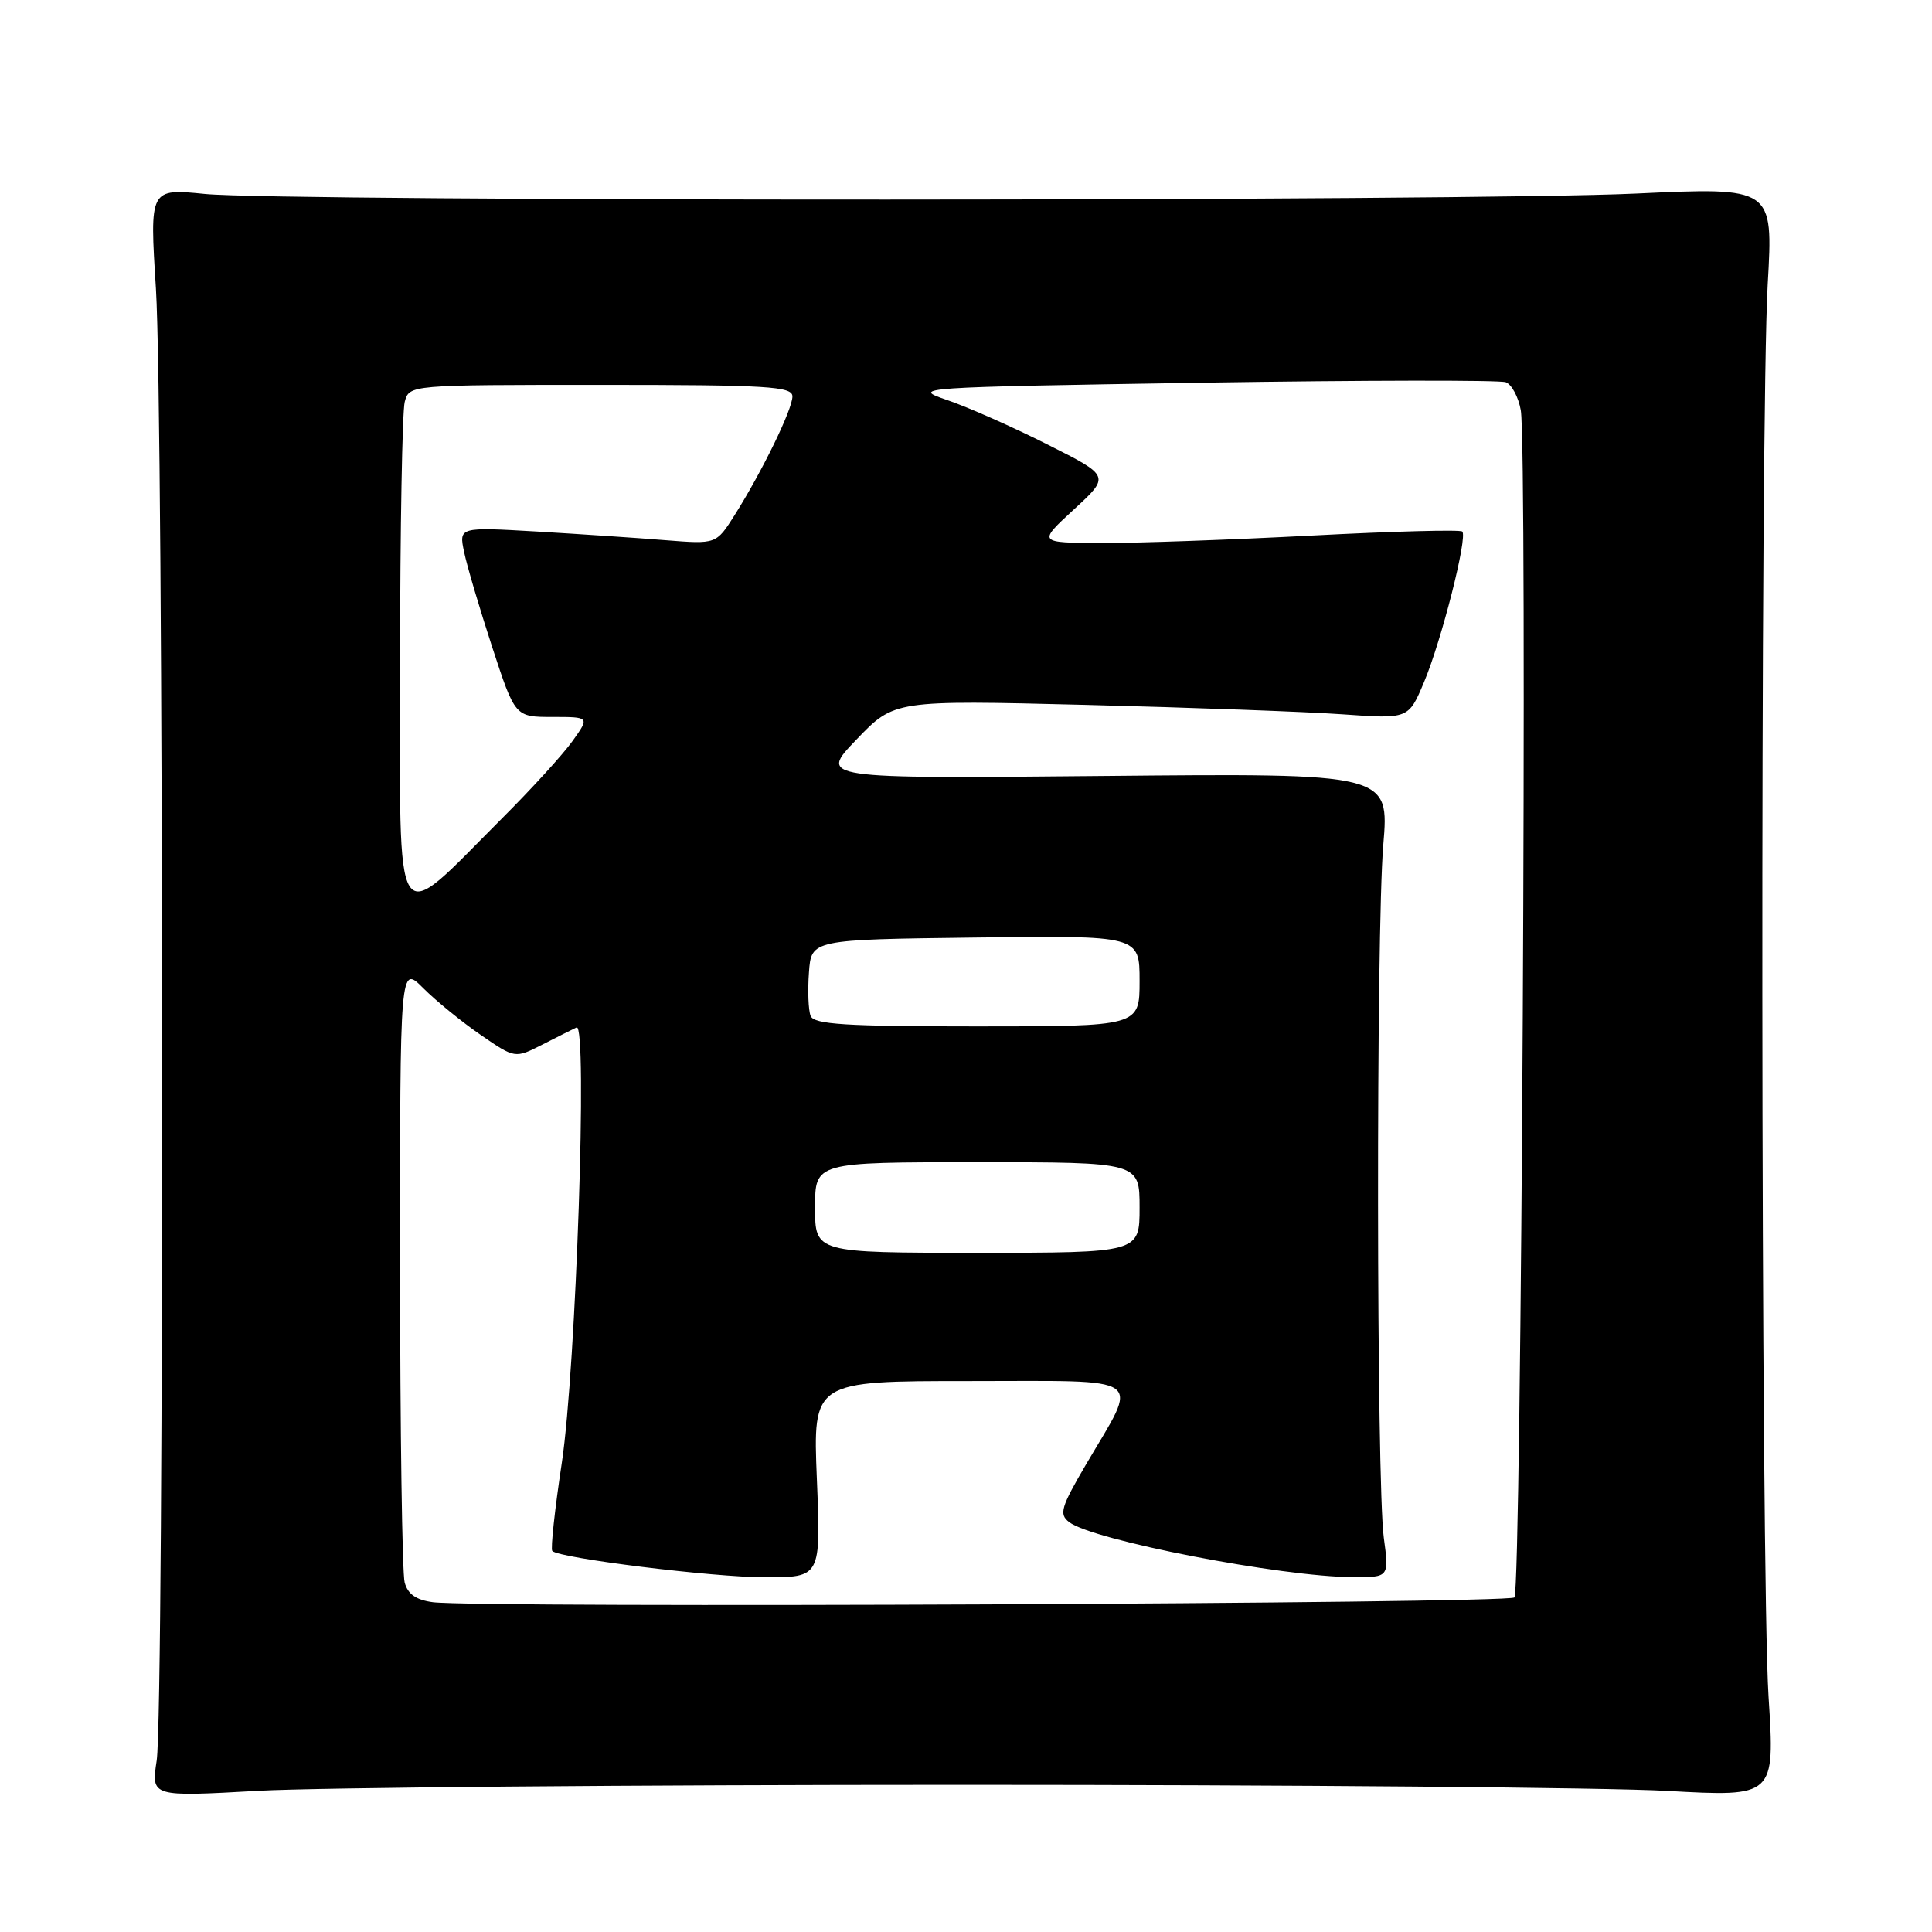 <?xml version="1.0" encoding="UTF-8" standalone="no"?>
<!DOCTYPE svg PUBLIC "-//W3C//DTD SVG 1.1//EN" "http://www.w3.org/Graphics/SVG/1.1/DTD/svg11.dtd" >
<svg xmlns="http://www.w3.org/2000/svg" xmlns:xlink="http://www.w3.org/1999/xlink" version="1.1" viewBox="0 0 256 256">
 <g >
 <path fill="currentColor"
d=" M 127.50 236.50 C 170.95 236.50 212.95 236.86 220.84 237.30 C 235.19 238.10 235.19 238.10 234.34 224.80 C 233.31 208.47 233.22 55.42 234.23 37.65 C 234.97 24.80 234.97 24.80 216.73 25.65 C 194.60 26.68 37.46 26.72 27.16 25.70 C 19.82 24.97 19.82 24.97 20.66 38.23 C 21.69 54.50 21.78 226.62 20.76 233.29 C 20.03 238.09 20.03 238.09 34.26 237.29 C 42.09 236.86 84.05 236.50 127.50 236.50 Z  M 57.35 212.30 C 55.15 212.01 54.03 211.23 53.62 209.69 C 53.29 208.49 53.02 189.58 53.01 167.67 C 53.00 127.85 53.00 127.85 56.09 130.94 C 57.79 132.64 61.22 135.43 63.71 137.14 C 68.24 140.26 68.24 140.26 71.87 138.41 C 73.87 137.39 75.91 136.37 76.40 136.14 C 77.88 135.47 76.33 181.22 74.45 193.79 C 73.51 200.00 72.94 205.28 73.18 205.51 C 74.15 206.48 94.52 209.00 101.38 209.00 C 108.77 209.00 108.77 209.00 108.24 196.00 C 107.71 183.00 107.71 183.00 128.42 183.00 C 152.31 183.00 150.96 182.04 143.93 194.00 C 140.57 199.73 140.30 200.64 141.67 201.69 C 144.81 204.10 169.81 208.94 179.28 208.98 C 184.07 209.00 184.07 209.00 183.36 203.75 C 182.38 196.44 182.33 123.58 183.29 111.98 C 184.09 102.46 184.09 102.46 146.29 102.82 C 108.50 103.18 108.50 103.18 113.50 97.98 C 118.50 92.77 118.50 92.77 143.82 93.40 C 157.75 93.75 173.08 94.31 177.89 94.65 C 186.64 95.27 186.64 95.27 188.69 90.39 C 191.01 84.88 194.49 71.16 193.76 70.43 C 193.50 70.16 184.55 70.40 173.89 70.96 C 163.23 71.52 150.68 71.97 146.00 71.95 C 137.50 71.92 137.50 71.92 142.30 67.50 C 147.11 63.08 147.11 63.08 138.80 58.90 C 134.24 56.60 128.26 53.95 125.53 53.02 C 120.63 51.35 121.20 51.32 159.33 50.71 C 180.66 50.38 198.74 50.35 199.53 50.65 C 200.31 50.95 201.20 52.61 201.51 54.35 C 202.41 59.32 201.60 210.74 200.67 211.67 C 199.84 212.49 63.45 213.09 57.35 212.30 Z  M 108.00 160.00 C 108.00 154.00 108.00 154.00 129.50 154.00 C 151.00 154.00 151.00 154.00 151.00 160.00 C 151.00 166.00 151.00 166.00 129.50 166.00 C 108.00 166.00 108.00 166.00 108.00 160.00 Z  M 107.41 134.61 C 107.11 133.85 107.01 131.26 107.19 128.86 C 107.50 124.50 107.50 124.50 129.25 124.23 C 151.00 123.96 151.00 123.96 151.00 129.98 C 151.00 136.00 151.00 136.00 129.47 136.00 C 112.04 136.00 107.84 135.74 107.41 134.61 Z  M 53.01 87.82 C 53.02 70.04 53.30 54.49 53.63 53.25 C 54.23 51.00 54.23 51.00 79.62 51.00 C 101.76 51.00 105.00 51.20 105.00 52.53 C 105.00 54.25 100.99 62.47 97.32 68.29 C 94.90 72.11 94.90 72.11 88.20 71.58 C 84.52 71.28 76.84 70.77 71.15 70.43 C 60.80 69.83 60.80 69.83 61.50 73.16 C 61.88 75.00 63.56 80.66 65.22 85.75 C 68.25 95.00 68.25 95.00 73.19 95.00 C 78.14 95.00 78.14 95.00 75.87 98.18 C 74.63 99.93 70.40 104.57 66.48 108.48 C 51.92 123.05 53.00 124.71 53.01 87.82 Z "/>
</g>
</svg>
